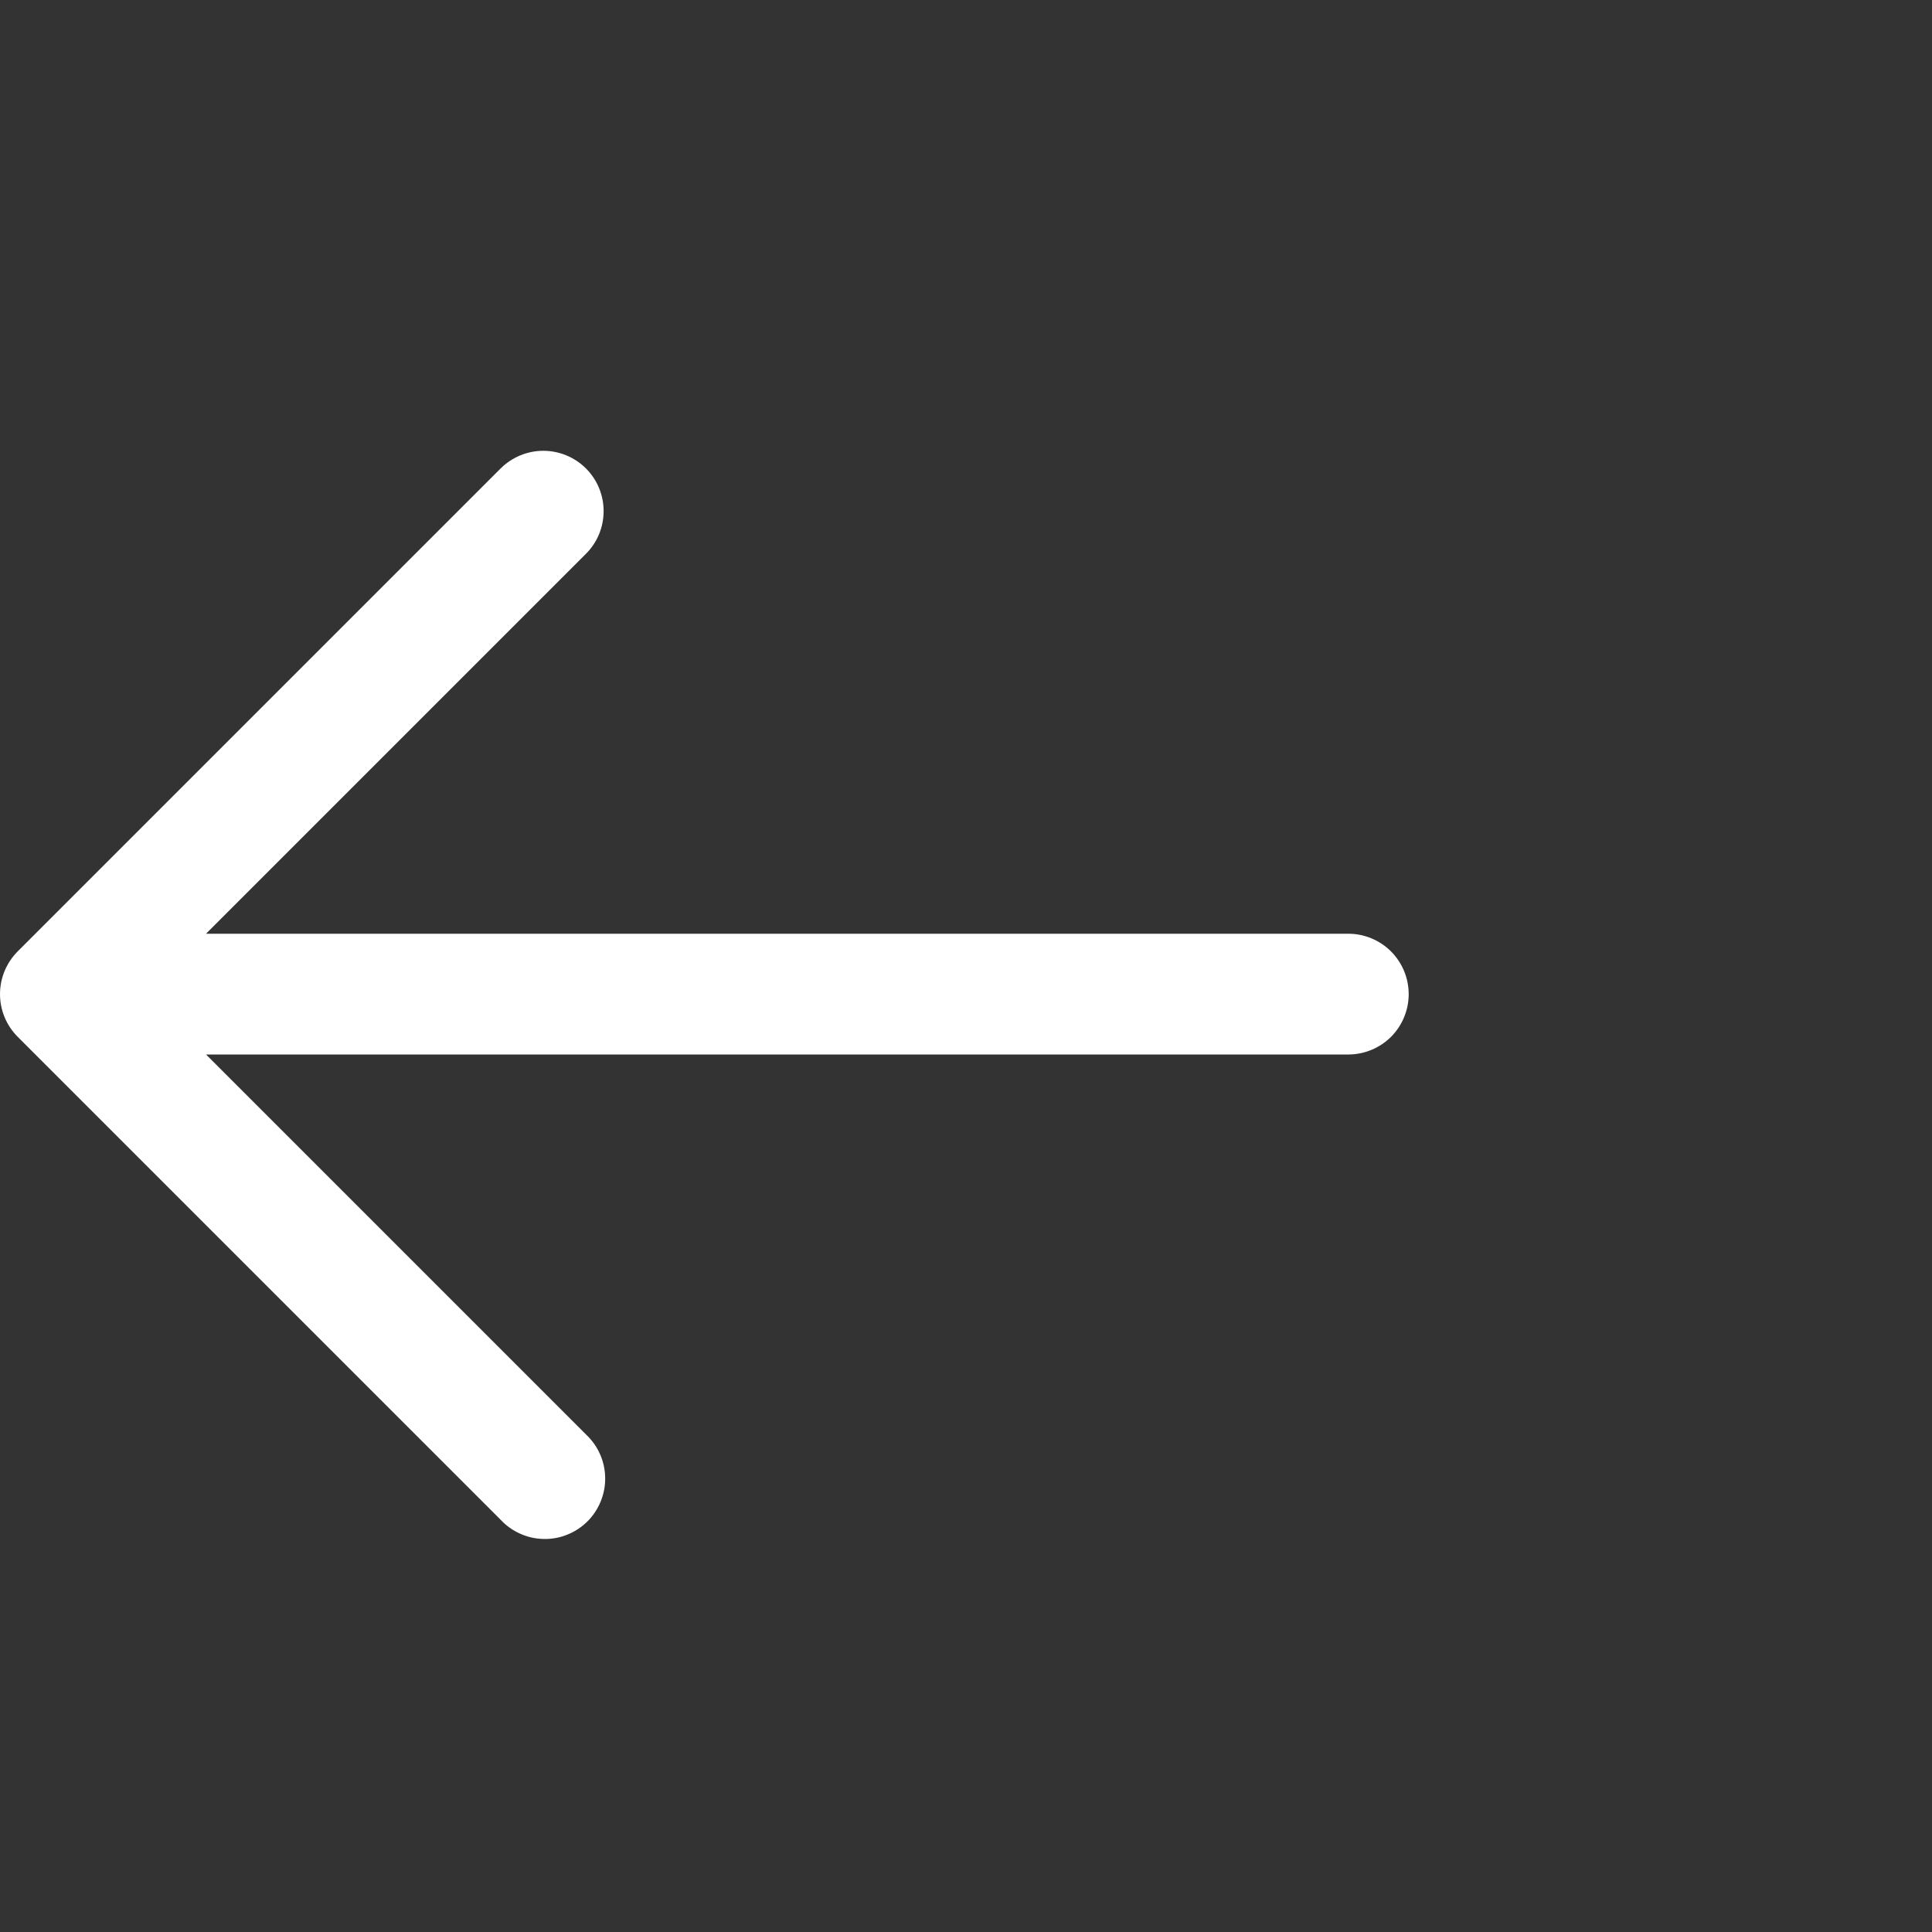<svg width="30" height="30" viewBox="0 0 30 30" fill="none" xmlns="http://www.w3.org/2000/svg">
<rect x="0" y="0" width="30" height="30" fill="#333333" stroke="none"/>
<path fillRule="evenodd" clipRule="evenodd" d="M9.099 7.274C9.275 7.45 9.373 7.688 9.373 7.937C9.373 8.185 9.275 8.423 9.099 8.599L3.199 14.499H20.937C21.185 14.499 21.424 14.598 21.6 14.774C21.775 14.95 21.874 15.188 21.874 15.437C21.874 15.685 21.775 15.924 21.6 16.1C21.424 16.275 21.185 16.374 20.937 16.374H3.199L9.099 22.274C9.191 22.36 9.265 22.463 9.316 22.578C9.368 22.694 9.395 22.818 9.397 22.944C9.4 23.069 9.376 23.194 9.329 23.311C9.282 23.428 9.212 23.534 9.123 23.623C9.034 23.712 8.928 23.782 8.811 23.829C8.694 23.877 8.569 23.9 8.444 23.897C8.318 23.895 8.194 23.868 8.079 23.816C7.963 23.765 7.86 23.691 7.774 23.599L0.274 16.099C0.099 15.923 0 15.685 0 15.437C0 15.188 0.099 14.95 0.274 14.774L7.774 7.274C7.95 7.099 8.188 7 8.437 7C8.685 7 8.923 7.099 9.099 7.274Z" fill="white"/>
</svg>
